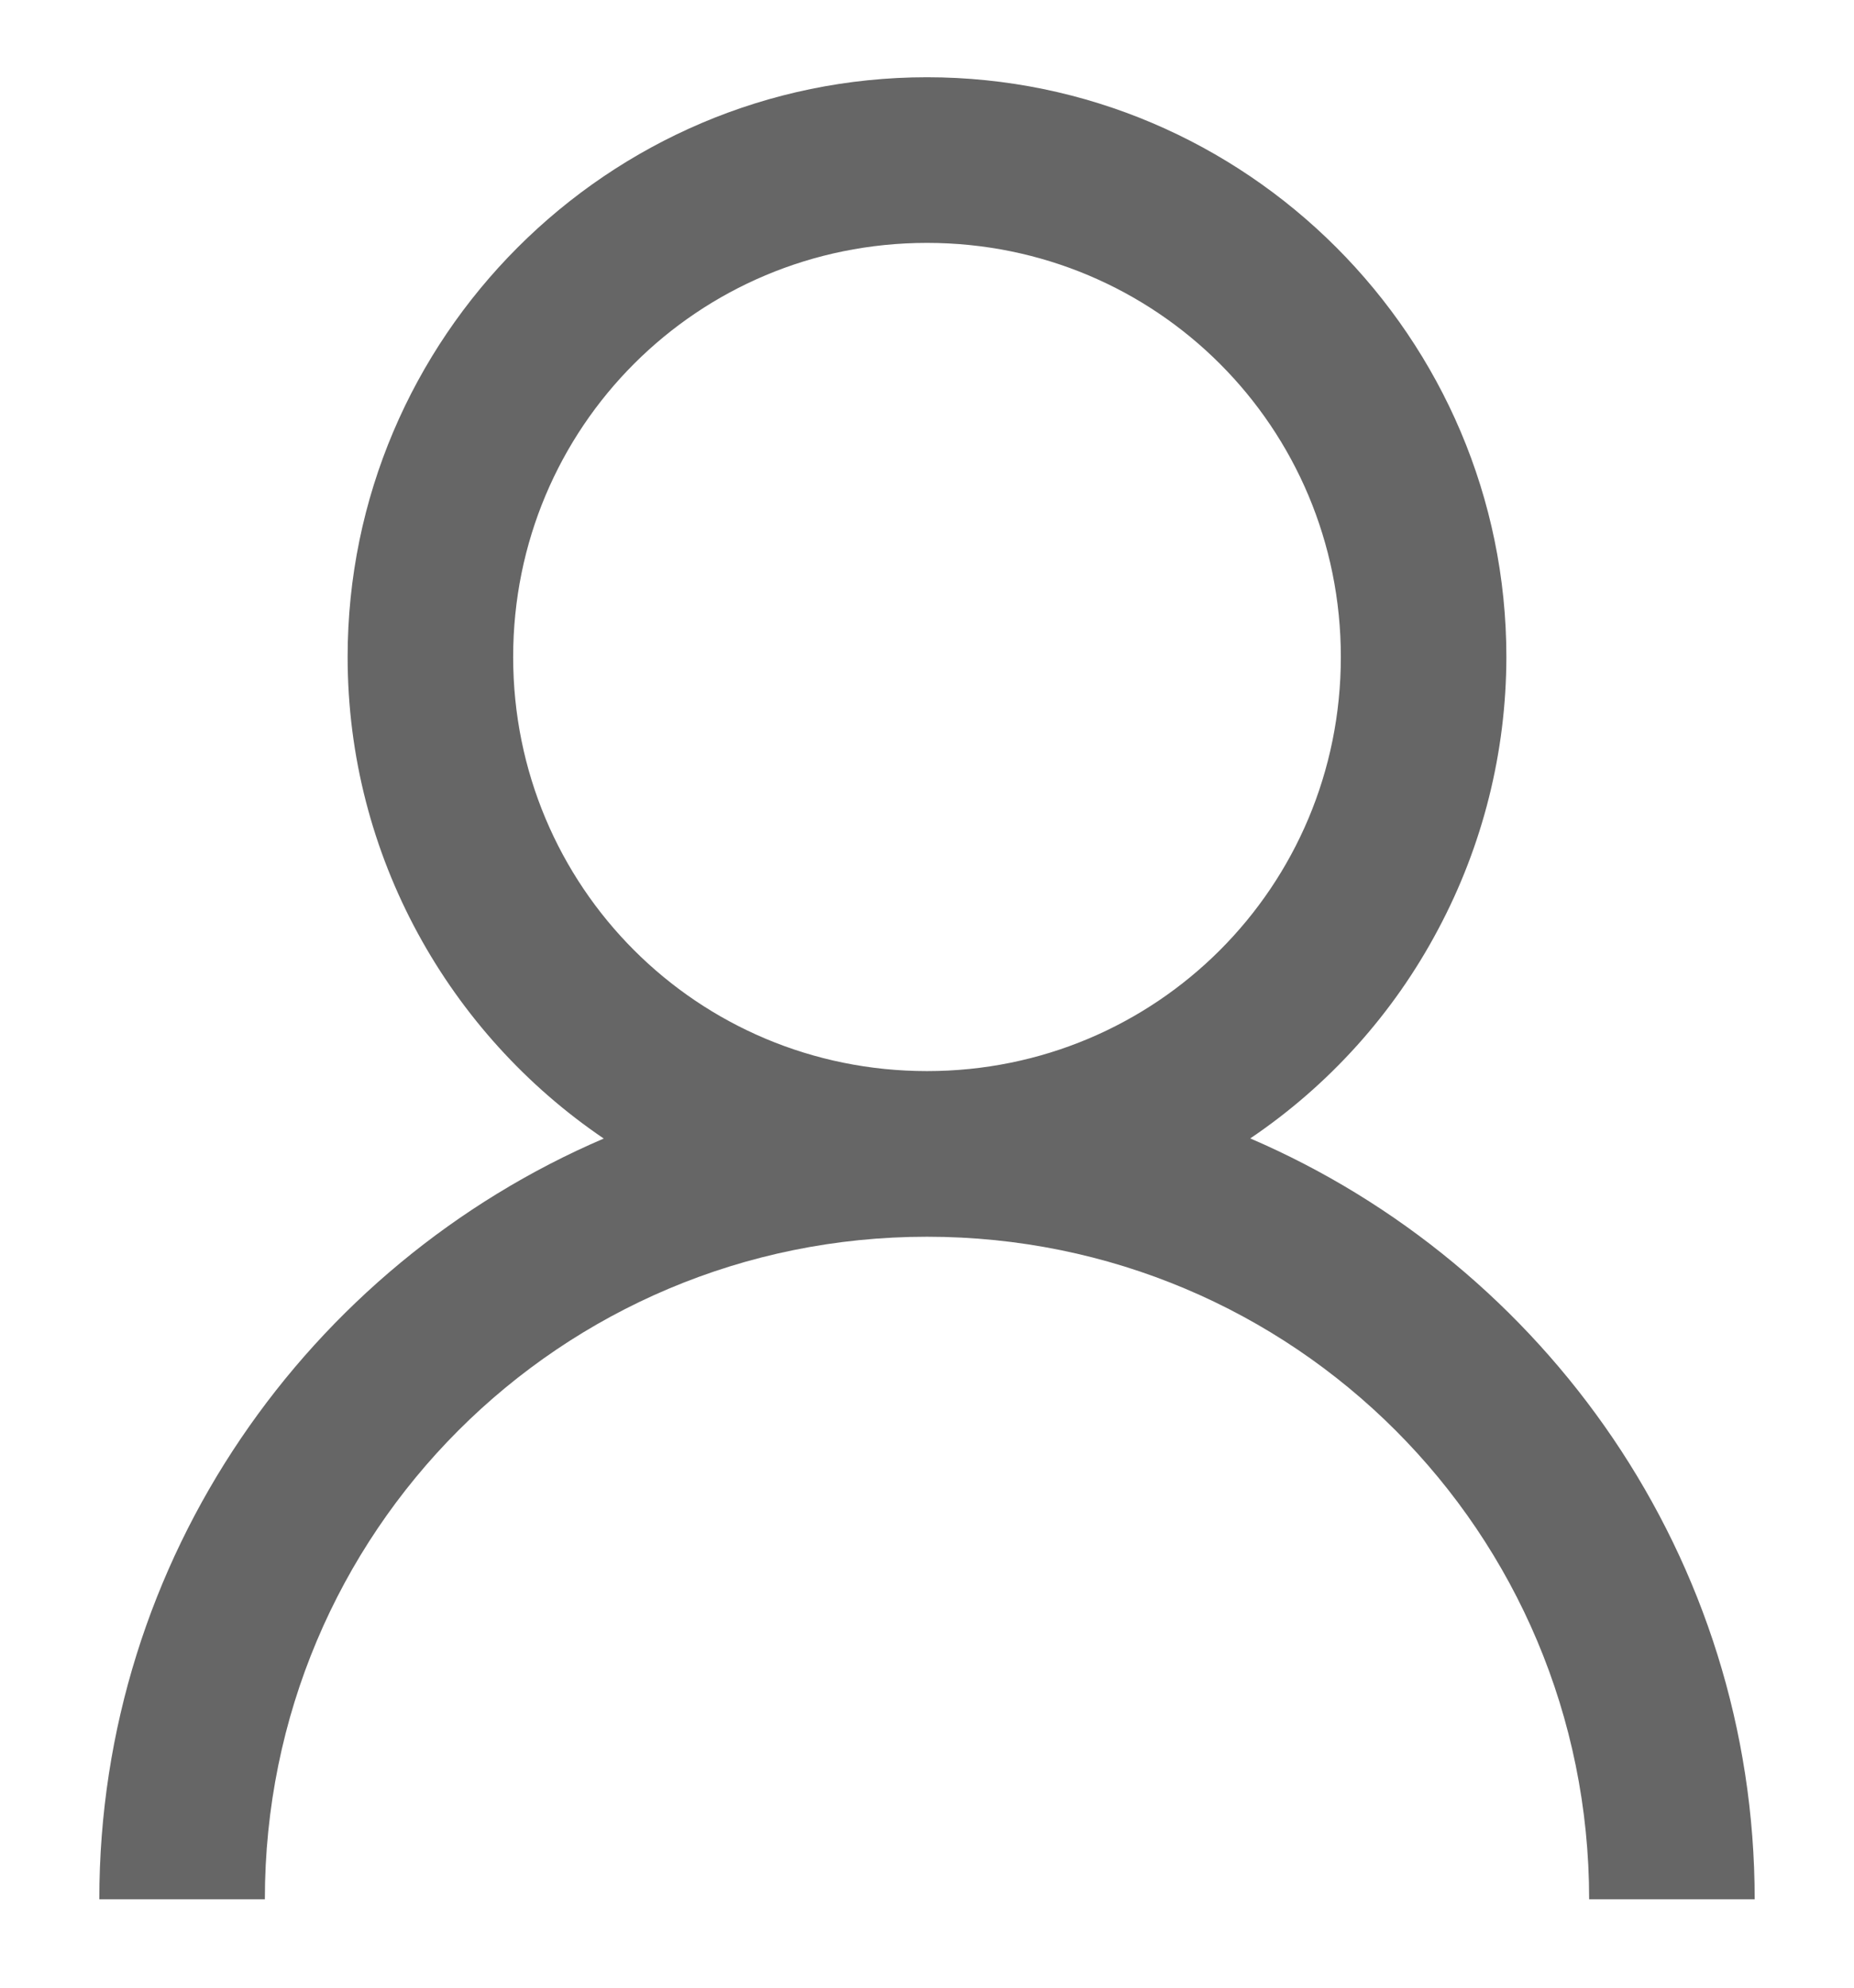 <?xml version="1.0" encoding="utf-8"?>
<!-- Generator: Adobe Illustrator 16.0.0, SVG Export Plug-In . SVG Version: 6.00 Build 0)  -->
<!DOCTYPE svg PUBLIC "-//W3C//DTD SVG 1.1//EN" "http://www.w3.org/Graphics/SVG/1.1/DTD/svg11.dtd">
<svg version="1.1" id="Layer_1" xmlns="http://www.w3.org/2000/svg" xmlns:xlink="http://www.w3.org/1999/xlink" x="0px" y="0px"
	 width="14px" height="15px" viewBox="0 0 14 15" enable-background="new 0 0 14 15" xml:space="preserve">
<path fill="#666666" d="M7,0.583c-2.409,0-4.375,1.966-4.375,4.375c0,1.506,0.769,2.844,1.934,3.634
	C2.33,9.547,0.75,11.76,0.75,14.333H2c0-2.769,2.231-5,5-5s5,2.231,5,5h1.25c0-2.573-1.58-4.784-3.809-5.742
	c0.594-0.401,1.082-0.942,1.418-1.576c0.338-0.633,0.515-1.339,0.516-2.057C11.375,2.549,9.409,0.583,7,0.583z M7,1.833
	c1.732,0,3.125,1.392,3.125,3.125c0,1.733-1.393,3.125-3.125,3.125c-1.733,0-3.125-1.392-3.125-3.125
	C3.875,3.225,5.267,1.833,7,1.833z"/>
</svg>
